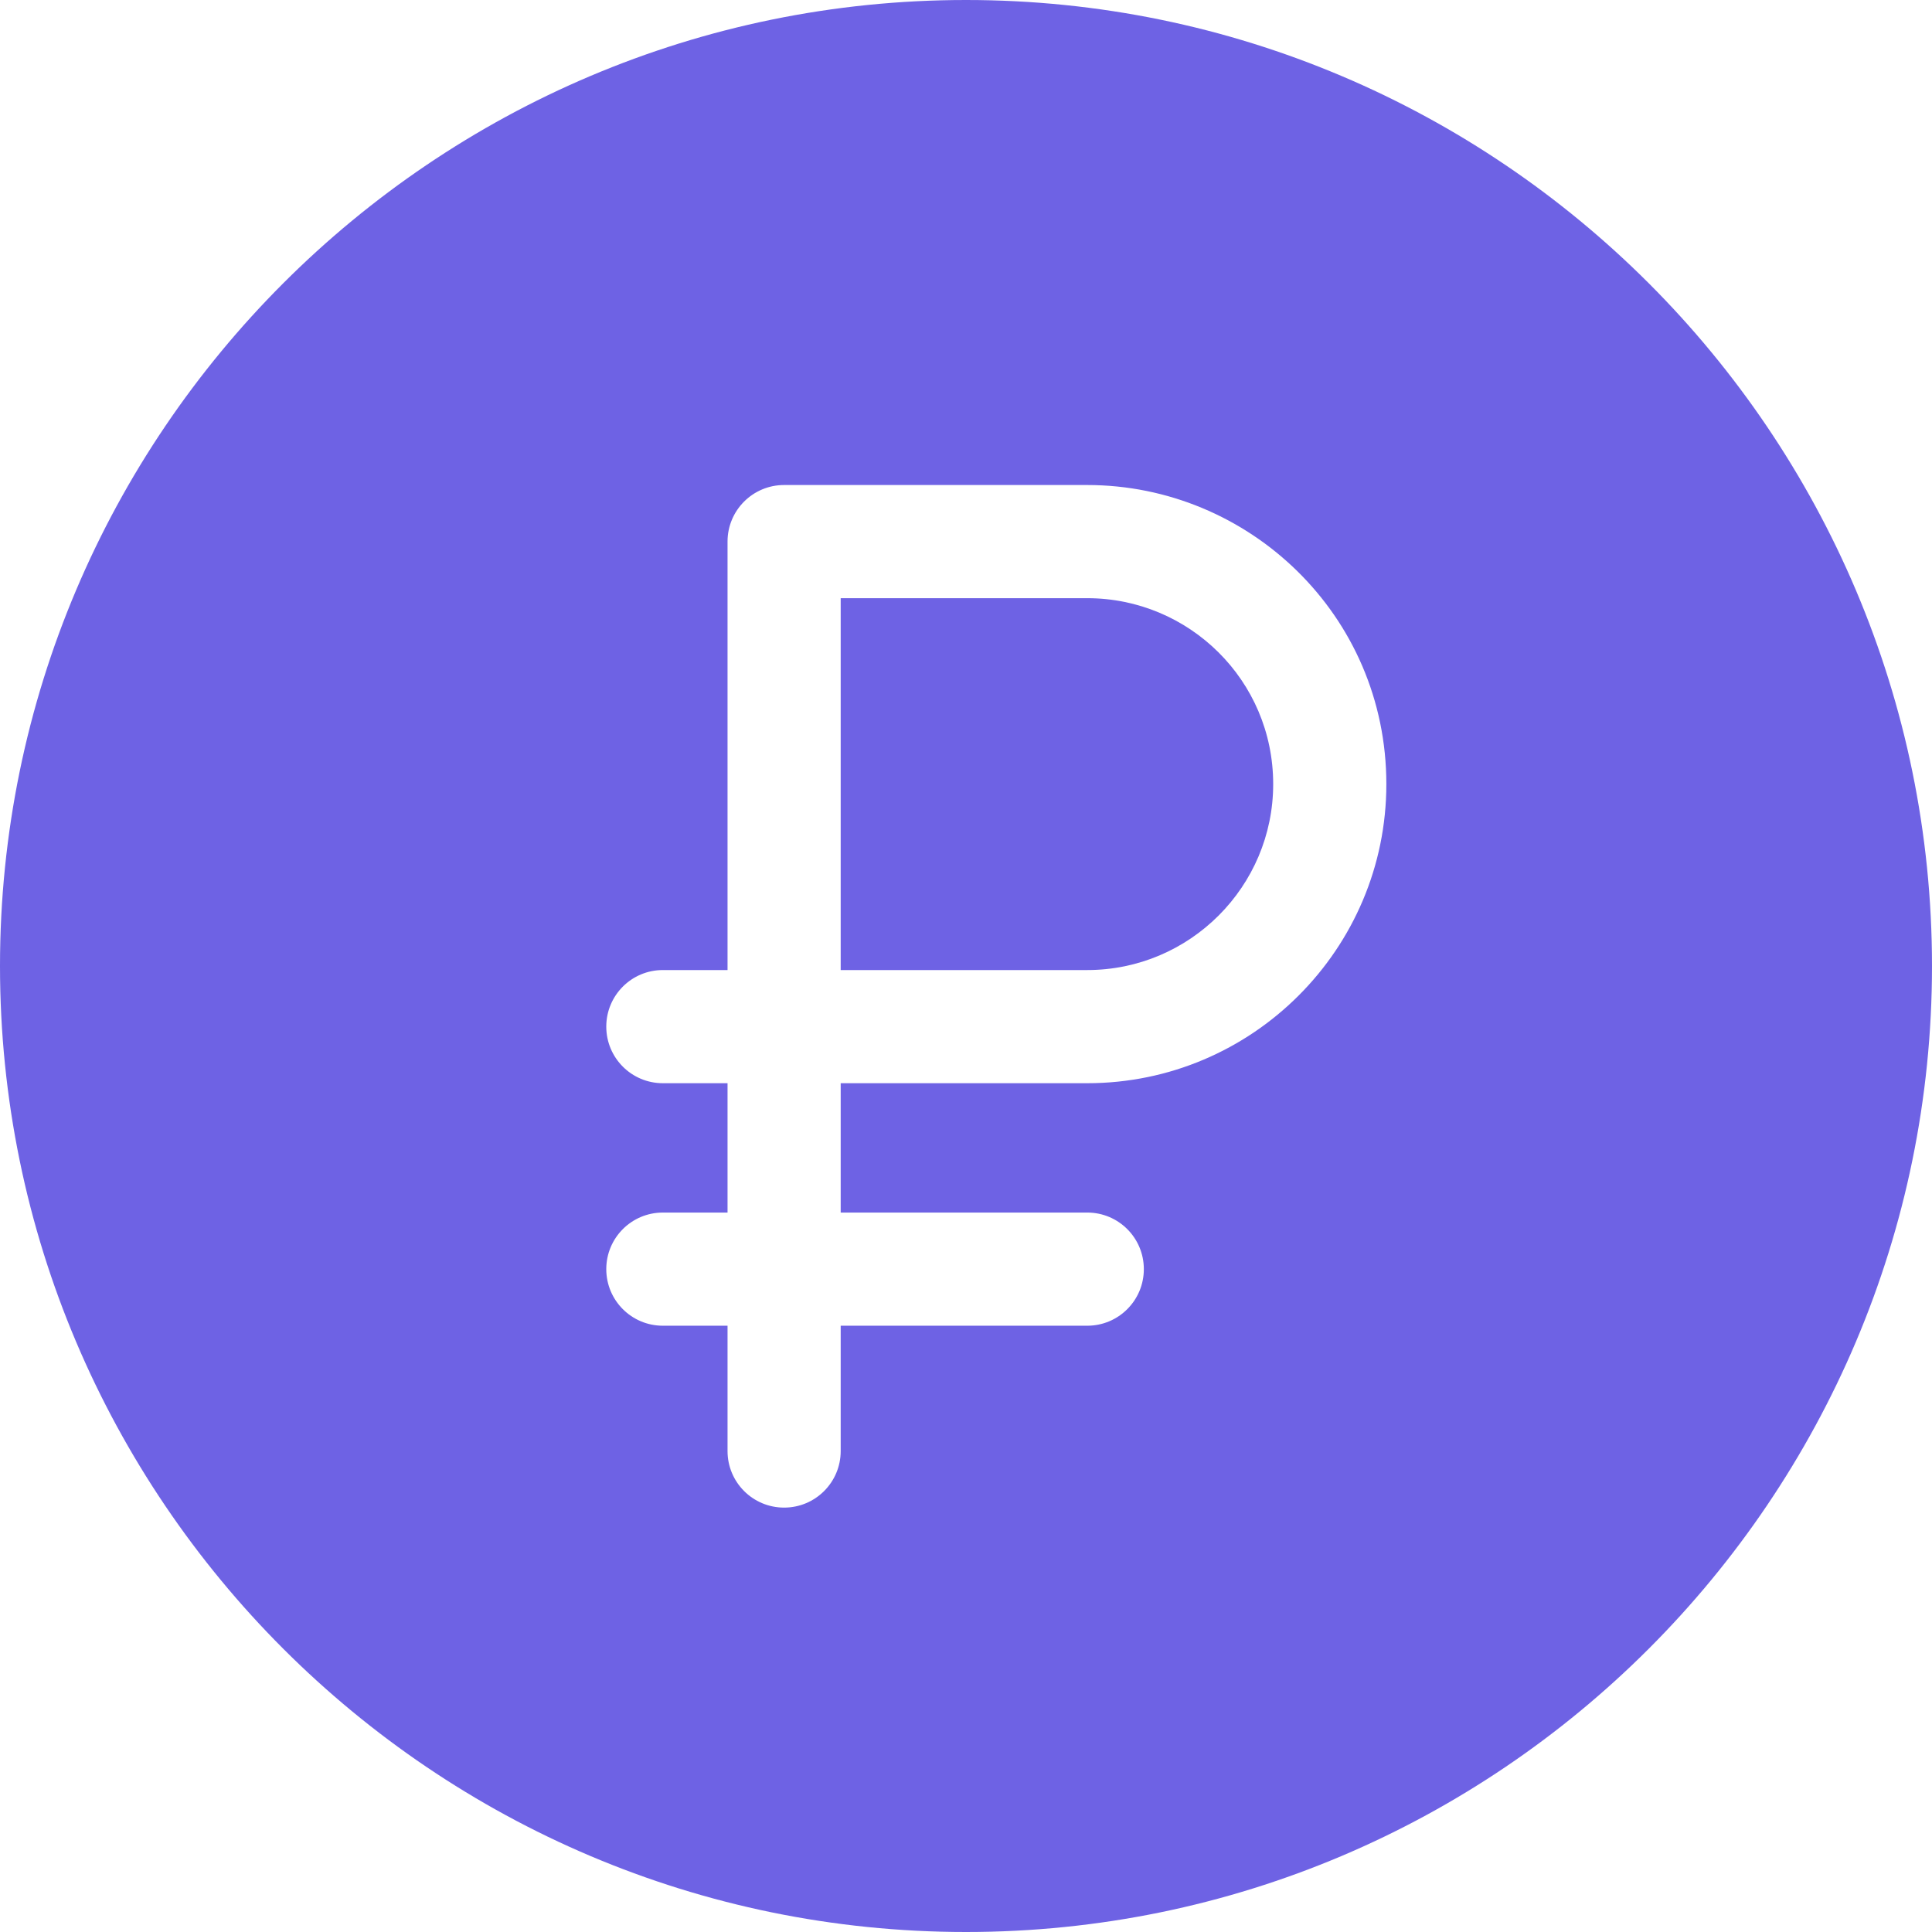 <svg width="21" height="21" viewBox="0 0 21 21" fill="none" xmlns="http://www.w3.org/2000/svg">
<path d="M11.818 6.502H9.138V10.544H11.818C12.932 10.544 13.839 9.637 13.839 8.523C13.839 7.393 12.922 6.502 11.818 6.502Z" fill="#6E62E4"/>
<path d="M10.5 0C4.71 0 0 4.71 0 10.5C0 16.29 4.71 21 10.5 21C16.29 21 21 16.29 21 10.5C21 4.71 16.29 0 10.5 0ZM11.818 11.774H9.138V13.18H11.818C12.158 13.18 12.433 13.455 12.433 13.795C12.433 14.135 12.158 14.41 11.818 14.41H9.138V15.772C9.138 16.112 8.863 16.387 8.523 16.387C8.183 16.387 7.908 16.112 7.908 15.772V14.41H7.205C6.865 14.41 6.59 14.135 6.59 13.795C6.59 13.455 6.865 13.18 7.205 13.18H7.908V11.774H7.205C6.865 11.774 6.59 11.499 6.59 11.159C6.59 10.819 6.865 10.544 7.205 10.544H7.908V5.887C7.908 5.547 8.183 5.272 8.523 5.272H11.818C13.573 5.272 15.069 6.686 15.069 8.523C15.069 10.316 13.611 11.774 11.818 11.774Z" fill="#6E62E4"/>
</svg>
